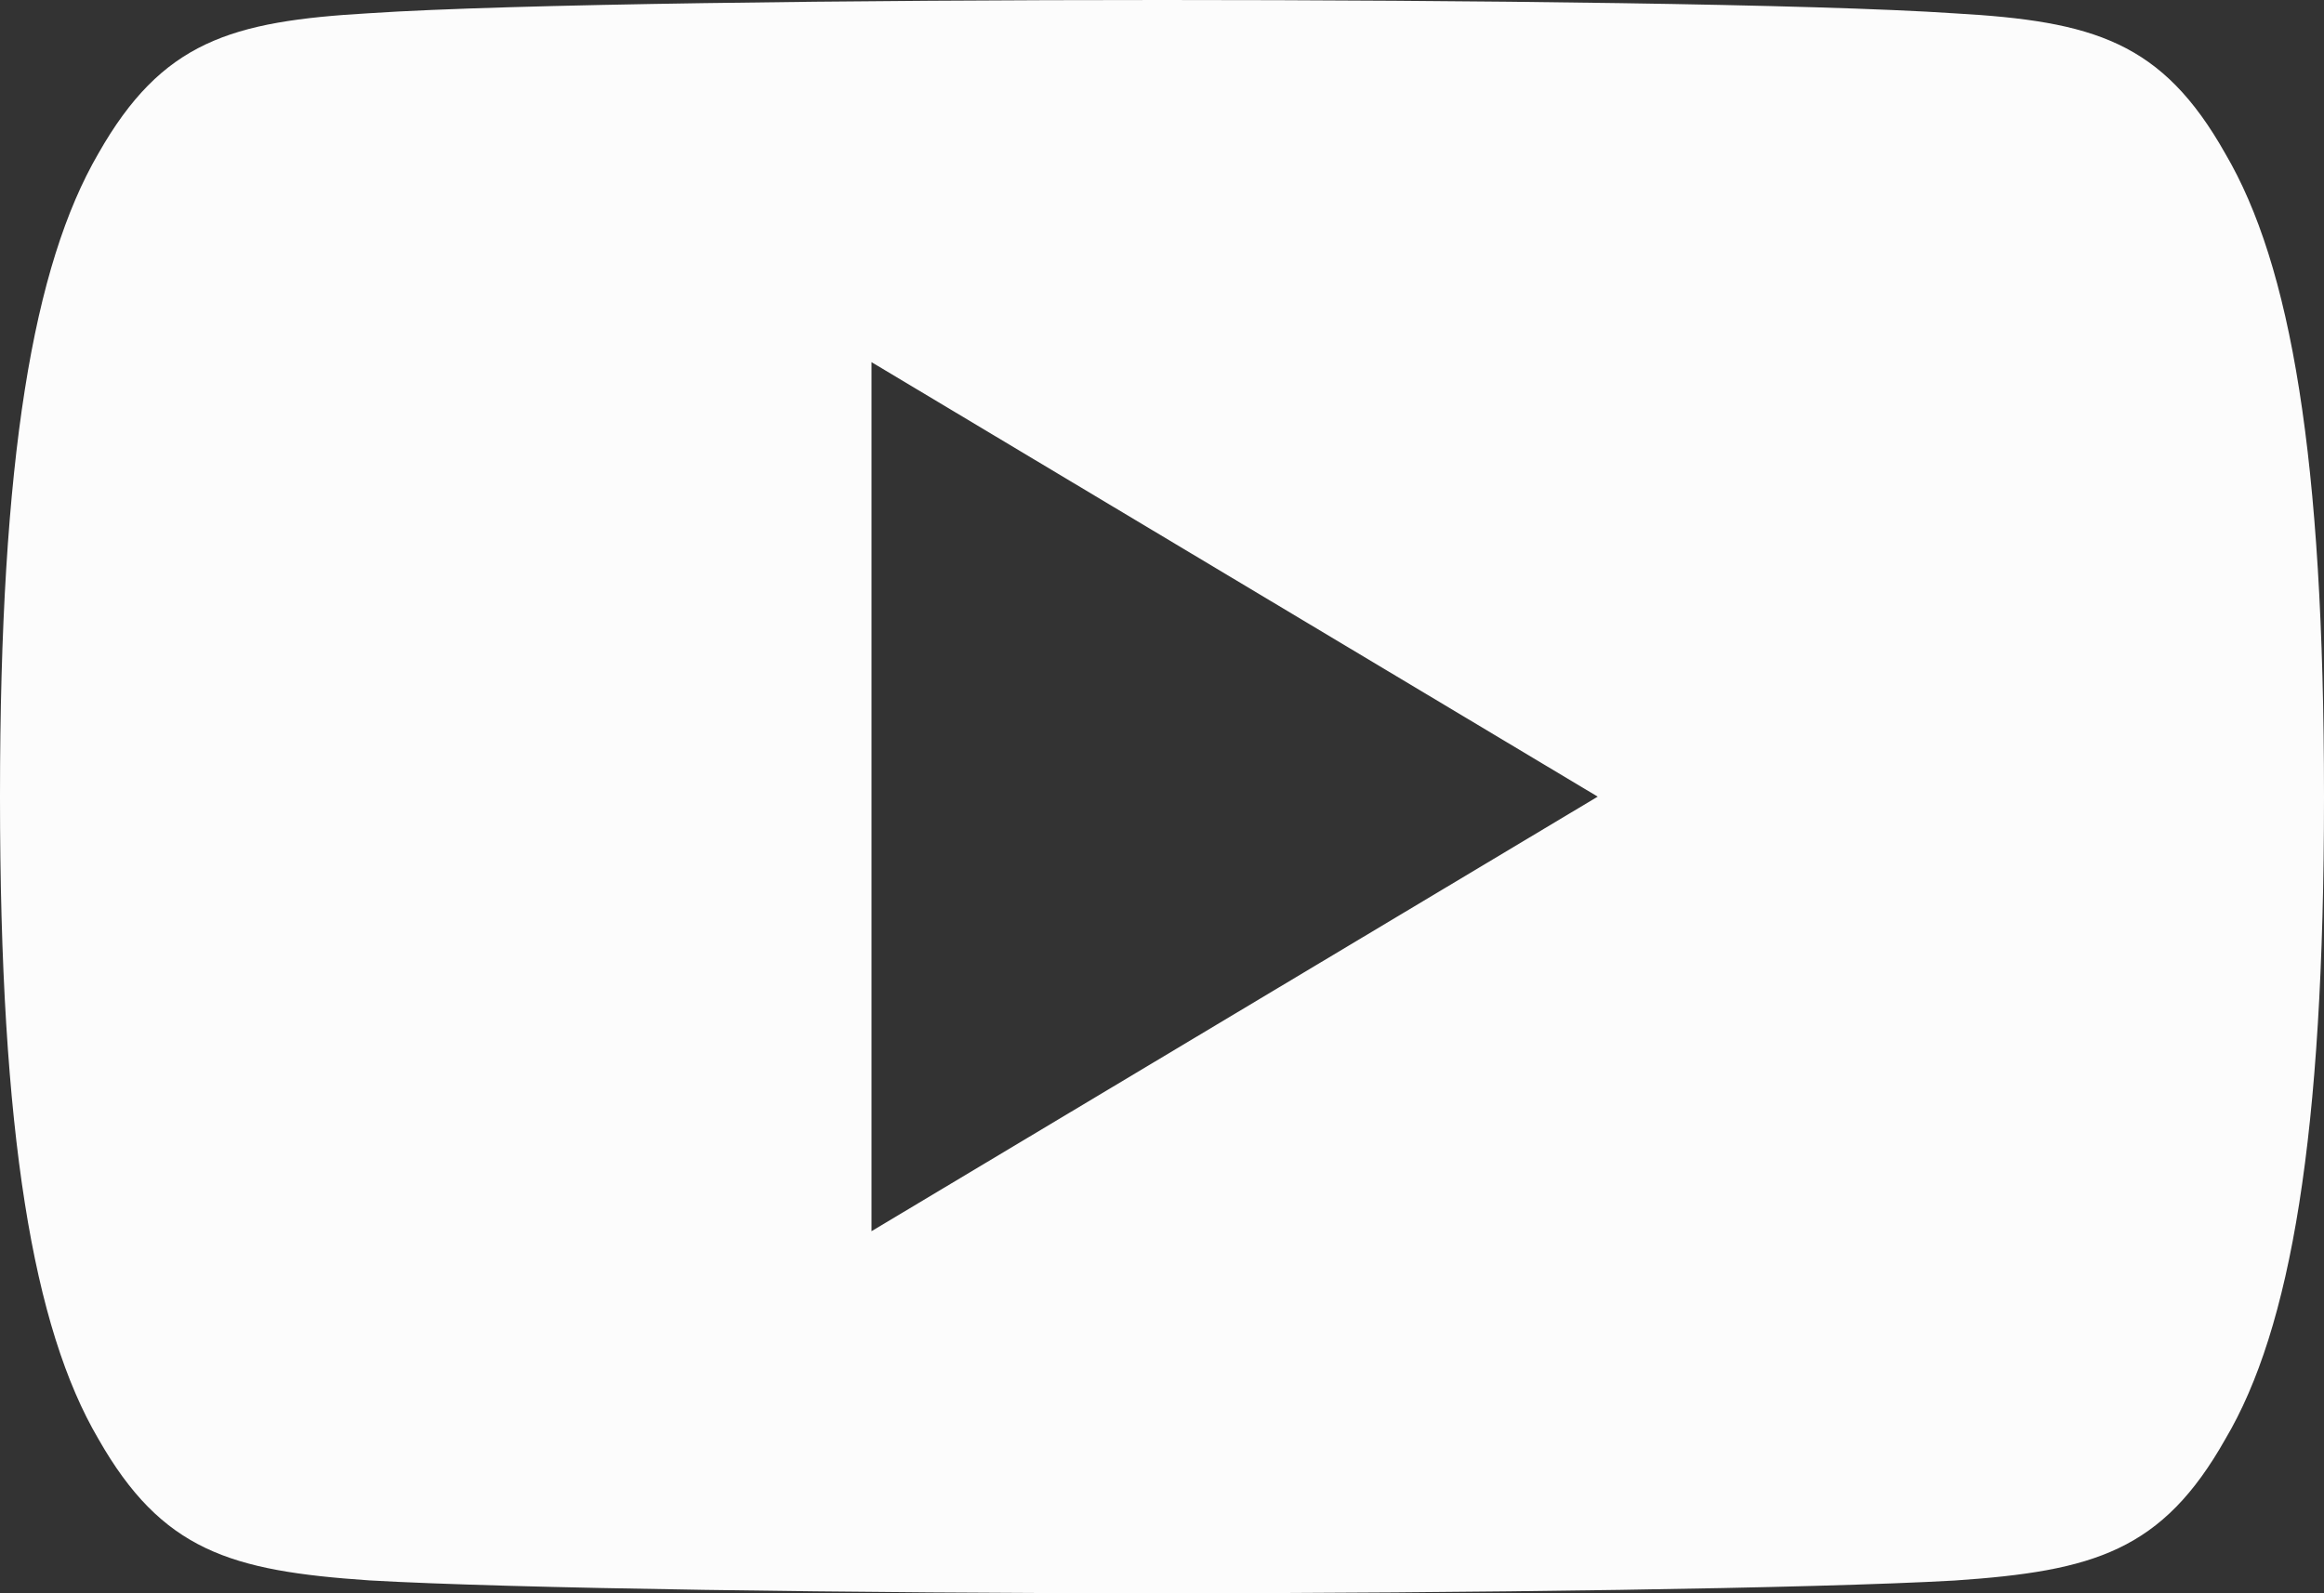 <svg width="35" height="24" viewBox="0 0 35 24" fill="none" xmlns="http://www.w3.org/2000/svg">
<rect x="0" y="0" width="35" height="24" fill="#333333" stroke="none"/>
<path d="M33.513 2.313C32.563 0.628 31.533 0.319 29.435 0.201C27.339 0.059 22.07 0 17.504 0C12.93 0 7.658 0.059 5.565 0.199C3.472 0.319 2.439 0.626 1.481 2.313C0.503 3.995 0 6.892 0 11.993C0 11.998 0 12 0 12C0 12.004 0 12.007 0 12.007V12.011C0 17.09 0.503 20.009 1.481 21.674C2.439 23.358 3.469 23.664 5.563 23.806C7.658 23.928 12.93 24 17.504 24C22.07 24 27.339 23.928 29.437 23.808C31.535 23.666 32.565 23.361 33.515 21.676C34.501 20.012 35 17.092 35 12.013C35 12.013 35 12.007 35 12.002C35 12.002 35 11.998 35 11.996C35 6.892 34.501 3.995 33.513 2.313ZM13.125 18.546V5.455L24.062 12L13.125 18.546Z" fill="#FCFCFC"/>
</svg>
